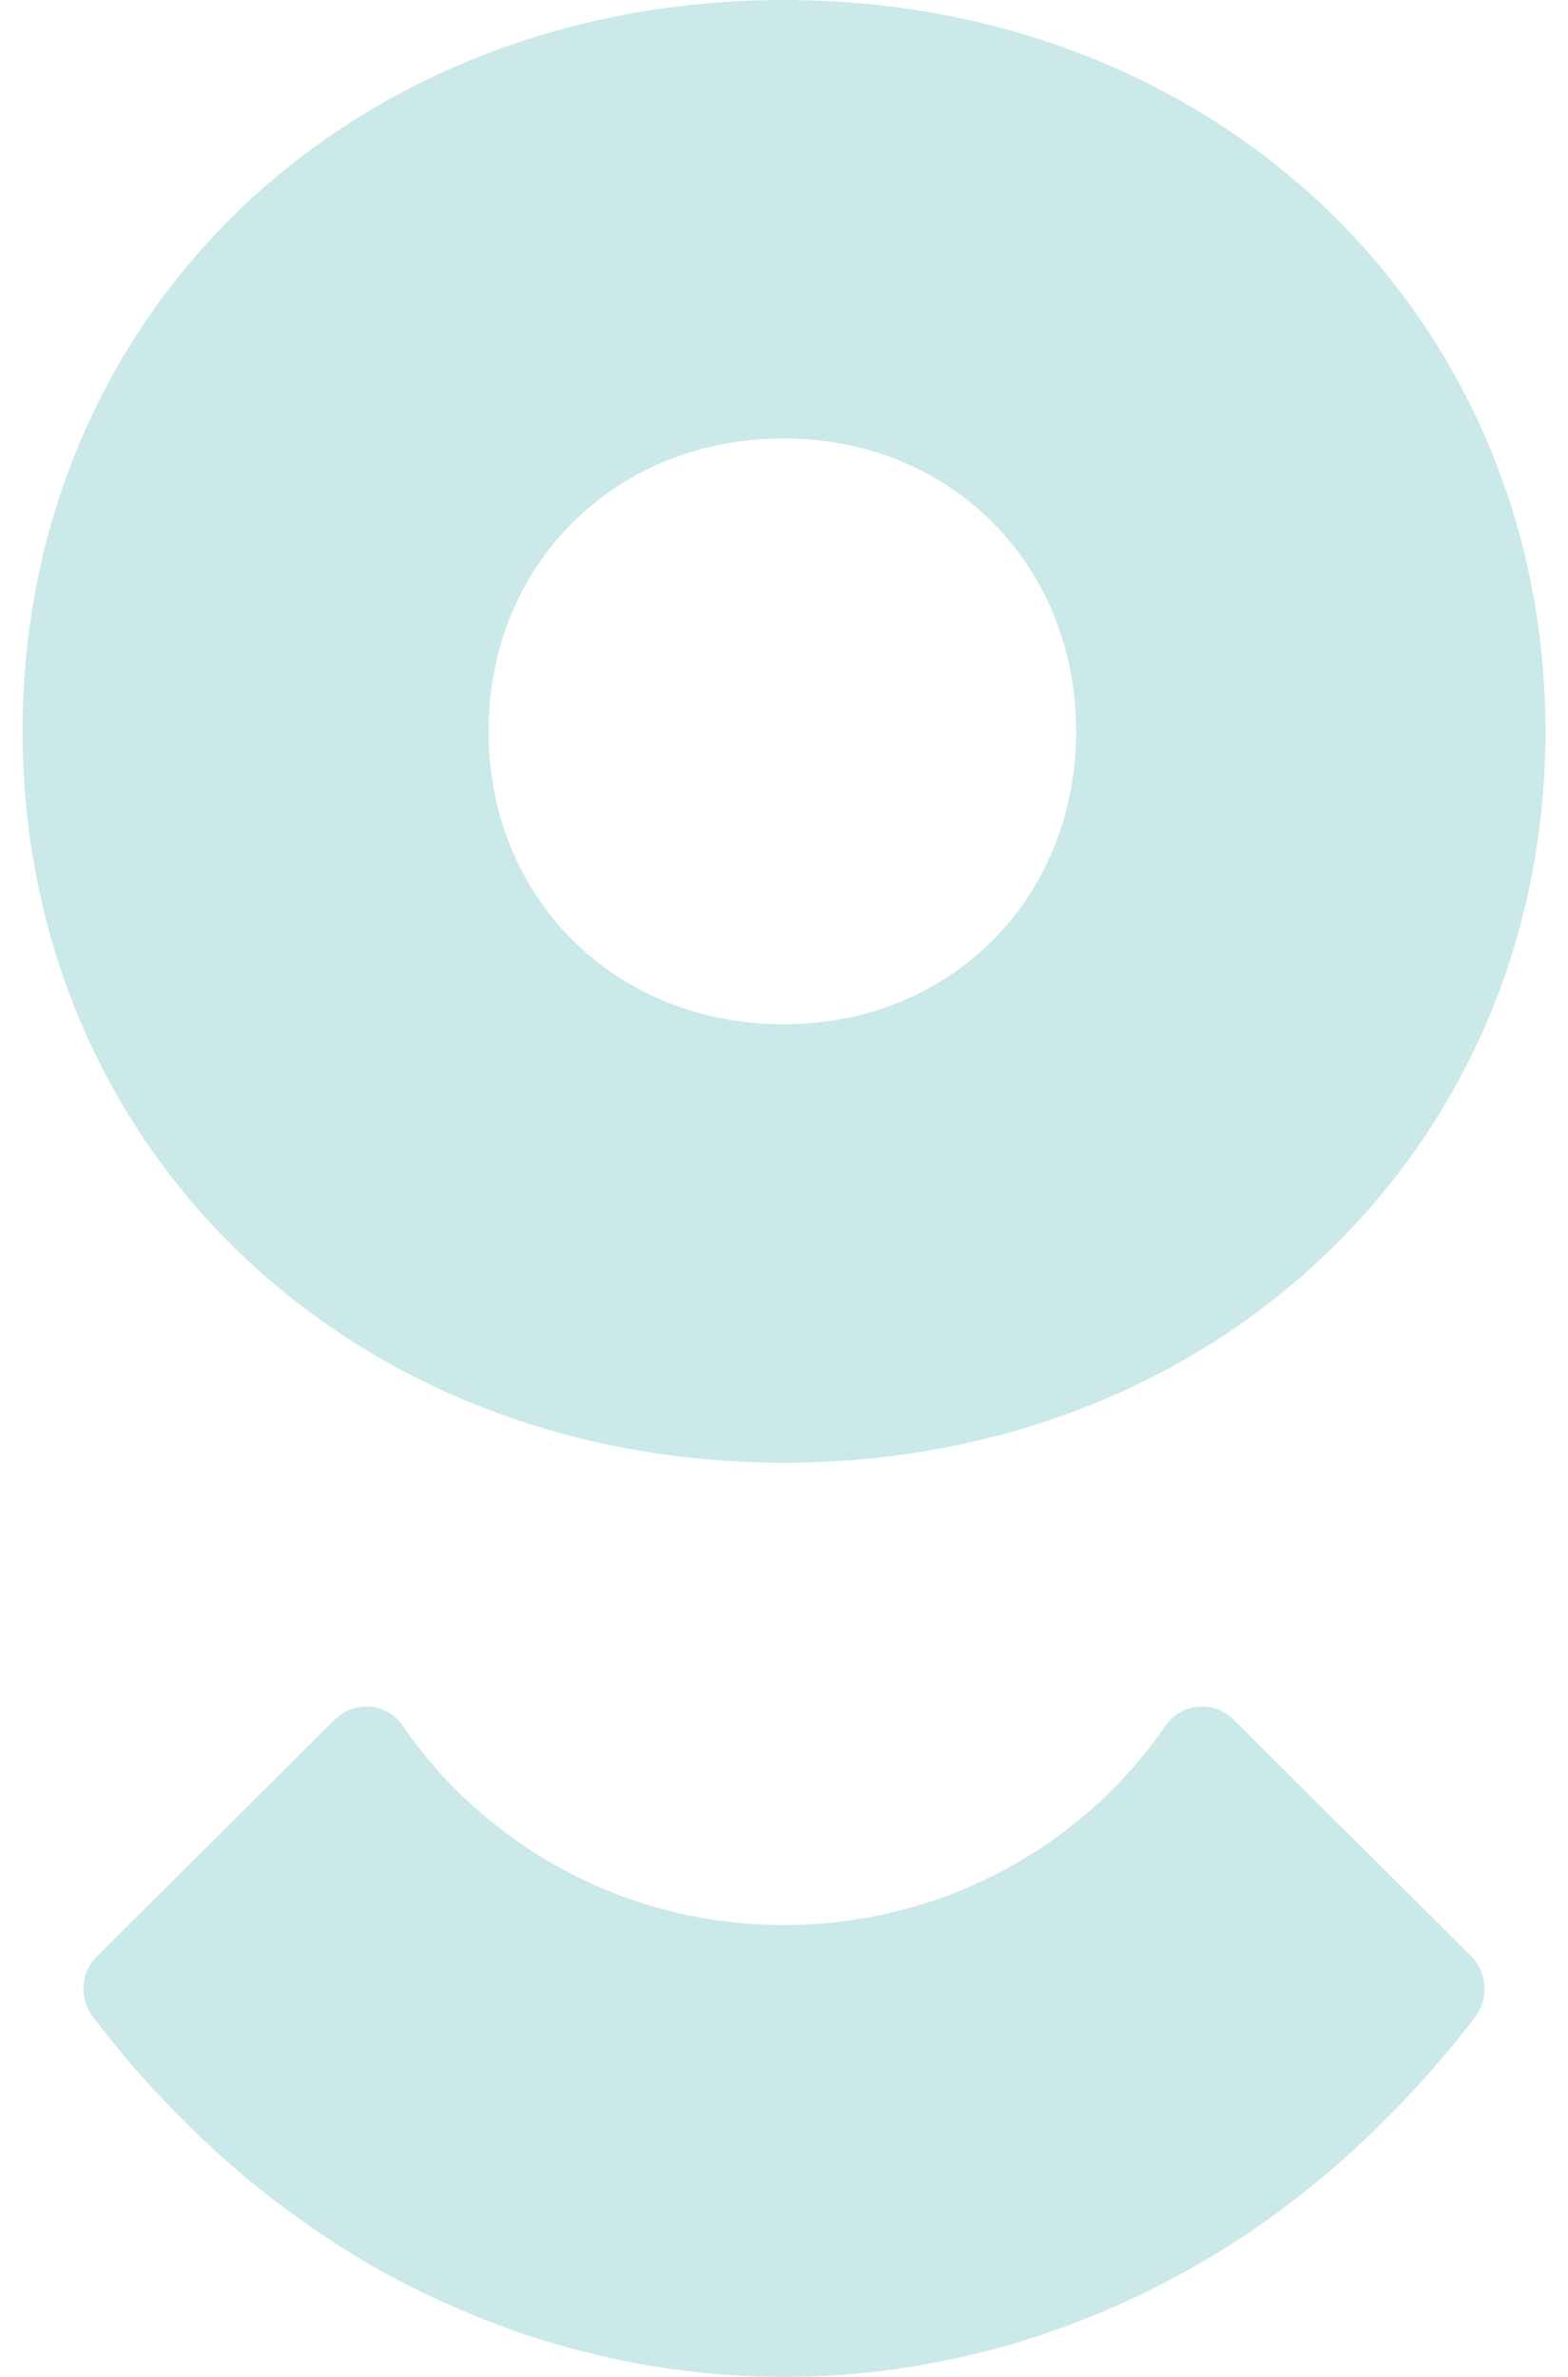 <svg width="33" height="50" viewBox="0 0 33 50" fill="none" xmlns="http://www.w3.org/2000/svg">
<g opacity="0.3">
<path opacity="0.7" d="M1.956 42.426C2.185 42.727 2.427 43.027 2.674 43.32C3.113 43.836 3.577 44.331 4.06 44.801C4.537 45.264 5.039 45.708 5.56 46.119C6.075 46.523 6.609 46.901 7.156 47.254C7.861 47.704 8.598 48.102 9.361 48.441C10.111 48.78 10.887 49.074 11.675 49.302C12.457 49.53 13.258 49.706 14.065 49.824C14.872 49.941 15.686 50 16.499 50C17.313 50 18.126 49.941 18.934 49.824C19.741 49.706 20.535 49.53 21.323 49.302C22.112 49.067 22.887 48.78 23.637 48.441C24.4 48.095 25.131 47.697 25.843 47.254C26.396 46.901 26.93 46.523 27.438 46.119C27.959 45.708 28.462 45.264 28.938 44.801C29.421 44.331 29.885 43.836 30.324 43.32C30.572 43.033 30.813 42.733 31.042 42.433C31.341 42.041 31.303 41.48 30.953 41.141C29.288 39.484 27.622 37.828 25.957 36.17C25.544 35.76 24.864 35.818 24.527 36.307C24.355 36.555 24.171 36.797 23.98 37.025C23.72 37.332 23.44 37.632 23.141 37.906C22.843 38.18 22.531 38.434 22.207 38.669C21.883 38.904 21.54 39.113 21.19 39.308C20.834 39.497 20.472 39.667 20.097 39.817C19.722 39.967 19.334 40.084 18.94 40.189C18.546 40.287 18.145 40.365 17.739 40.417C17.326 40.469 16.912 40.495 16.499 40.495C16.086 40.495 15.673 40.469 15.26 40.417C14.853 40.365 14.453 40.293 14.058 40.189C13.671 40.091 13.283 39.967 12.908 39.817C12.533 39.674 12.171 39.504 11.815 39.308C11.459 39.119 11.122 38.904 10.798 38.669C10.473 38.434 10.156 38.18 9.863 37.906C9.565 37.632 9.285 37.338 9.024 37.025C8.834 36.797 8.649 36.555 8.478 36.307C8.141 35.818 7.467 35.76 7.048 36.17C5.382 37.828 3.717 39.484 2.052 41.141C1.696 41.474 1.657 42.035 1.956 42.426Z" fill="#009490"/>
<path opacity="0.7" d="M27.926 4.405C24.964 1.561 20.908 0 16.5 0C12.073 0 8.004 1.568 5.049 4.405C2.1 7.242 0.475 11.139 0.475 15.385C0.475 19.624 2.1 23.527 5.049 26.358C8.004 29.202 12.073 30.769 16.5 30.769C20.908 30.769 24.971 29.202 27.926 26.358C30.888 23.515 32.526 19.618 32.526 15.385C32.526 11.151 30.888 7.254 27.926 4.405ZM16.494 21.547C12.95 21.547 10.282 18.901 10.282 15.385C10.282 11.868 12.95 9.222 16.494 9.222C20 9.222 22.648 11.868 22.648 15.385C22.648 18.901 20.006 21.547 16.494 21.547Z" fill="#009490"/>
</g>
</svg>
